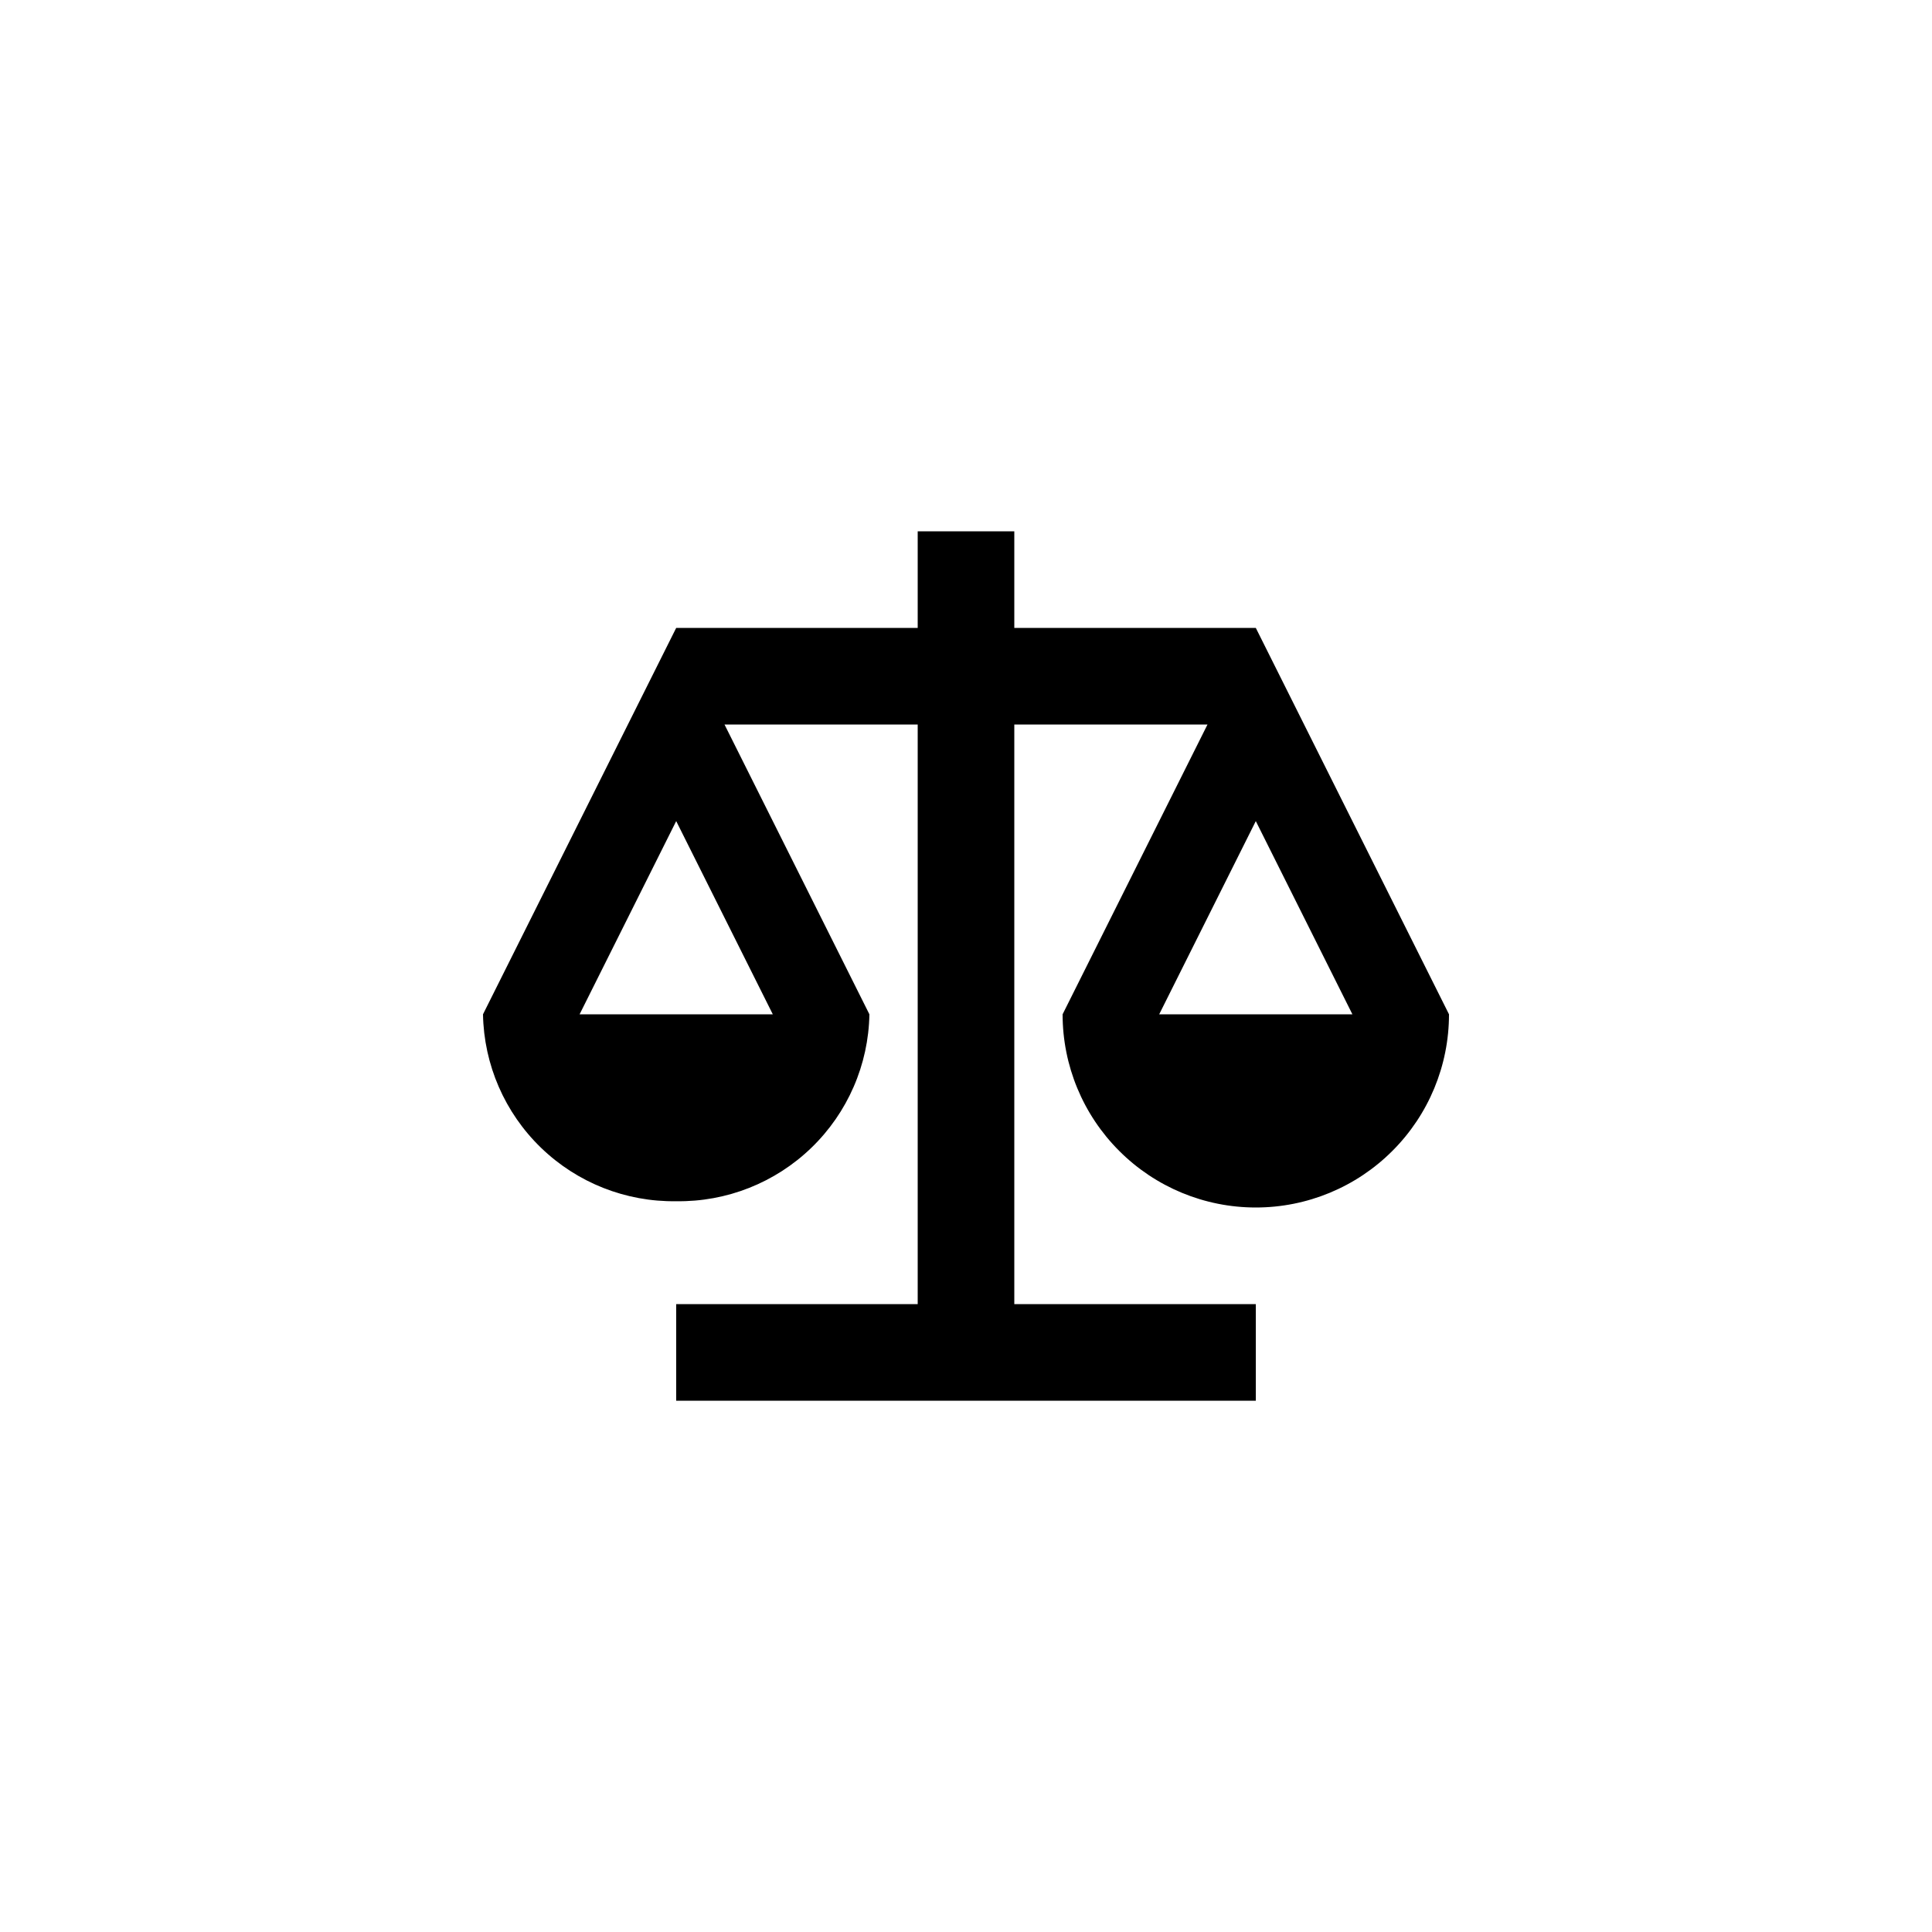<svg width="40" height="40" viewBox="0 0 40 40" fill="none" xmlns="http://www.w3.org/2000/svg">
<path d="M26 13H21V11H19V13H14L10 21C10.018 22.043 10.45 23.037 11.2 23.762C11.95 24.488 12.957 24.886 14 24.87C15.043 24.886 16.05 24.488 16.8 23.762C17.55 23.037 17.982 22.043 18 21L15 15H19V27H14V29H26V27H21V15H25L22 21C22 22.061 22.421 23.078 23.172 23.828C23.922 24.579 24.939 25 26 25C27.061 25 28.078 24.579 28.828 23.828C29.579 23.078 30 22.061 30 21L26 13ZM16 21H12L14 17L16 21ZM24 21L26 17L28 21H24Z" fill="currentColor"/>
</svg>
